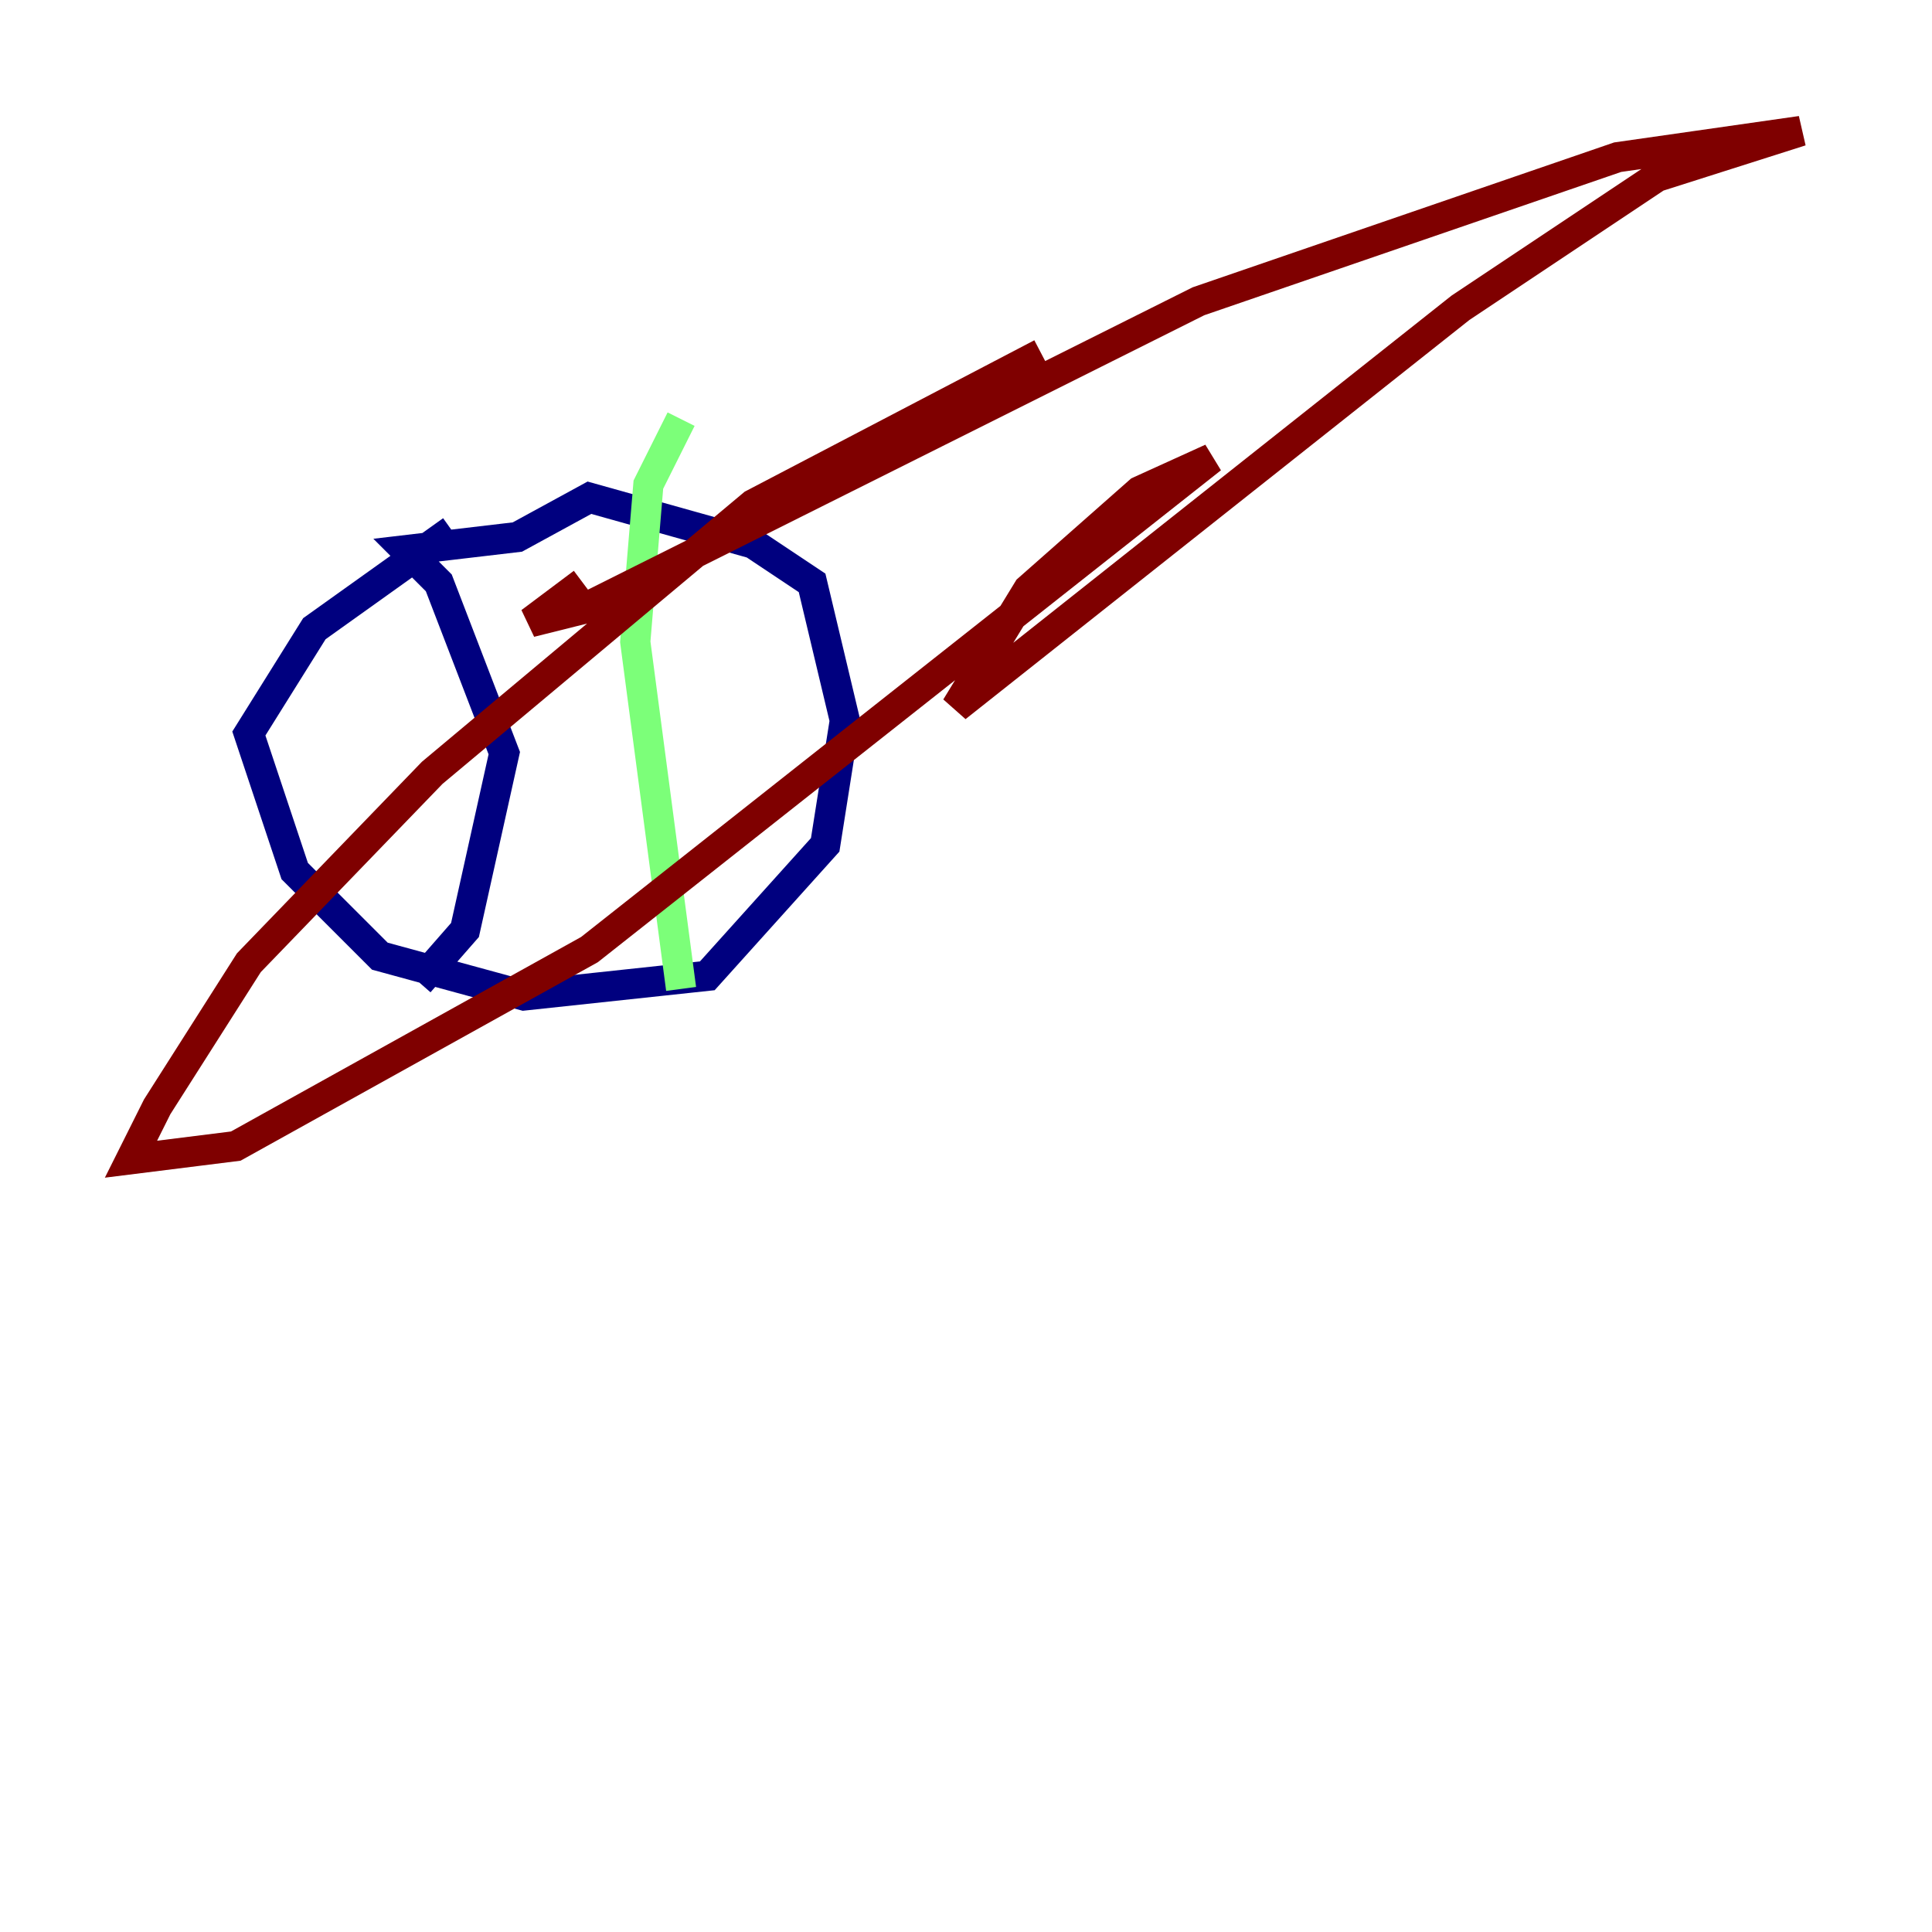 <?xml version="1.0" encoding="utf-8" ?>
<svg baseProfile="tiny" height="128" version="1.2" viewBox="0,0,128,128" width="128" xmlns="http://www.w3.org/2000/svg" xmlns:ev="http://www.w3.org/2001/xml-events" xmlns:xlink="http://www.w3.org/1999/xlink"><defs /><polyline fill="none" points="29.939,35.146 20.827,41.654 16.488,48.597 19.525,57.709 25.166,63.349 34.712,65.953 46.861,64.651 54.671,55.973 55.973,47.729 53.803,38.617 49.898,36.014 39.051,32.976 34.278,35.58 26.902,36.447 29.071,38.617 33.41,49.898 30.807,61.614 27.77,65.085" stroke="#00007f" stroke-width="2" /><polyline fill="none" points="45.125,65.519 42.088,42.522 42.956,32.108 45.125,27.77" stroke="#7cff79" stroke-width="2" /><polyline fill="none" points="38.617,38.617 35.146,41.22 38.617,40.352 79.403,19.959 107.173,10.414 119.322,8.678 109.776,11.715 96.759,20.393 63.349,46.861 68.122,39.051 75.498,32.542 80.271,30.373 39.051,62.915 15.62,75.932 8.678,76.8 10.414,73.329 16.488,63.783 28.637,51.2 49.898,33.41 68.99,23.43" stroke="#7f0000" stroke-width="2" /></svg>